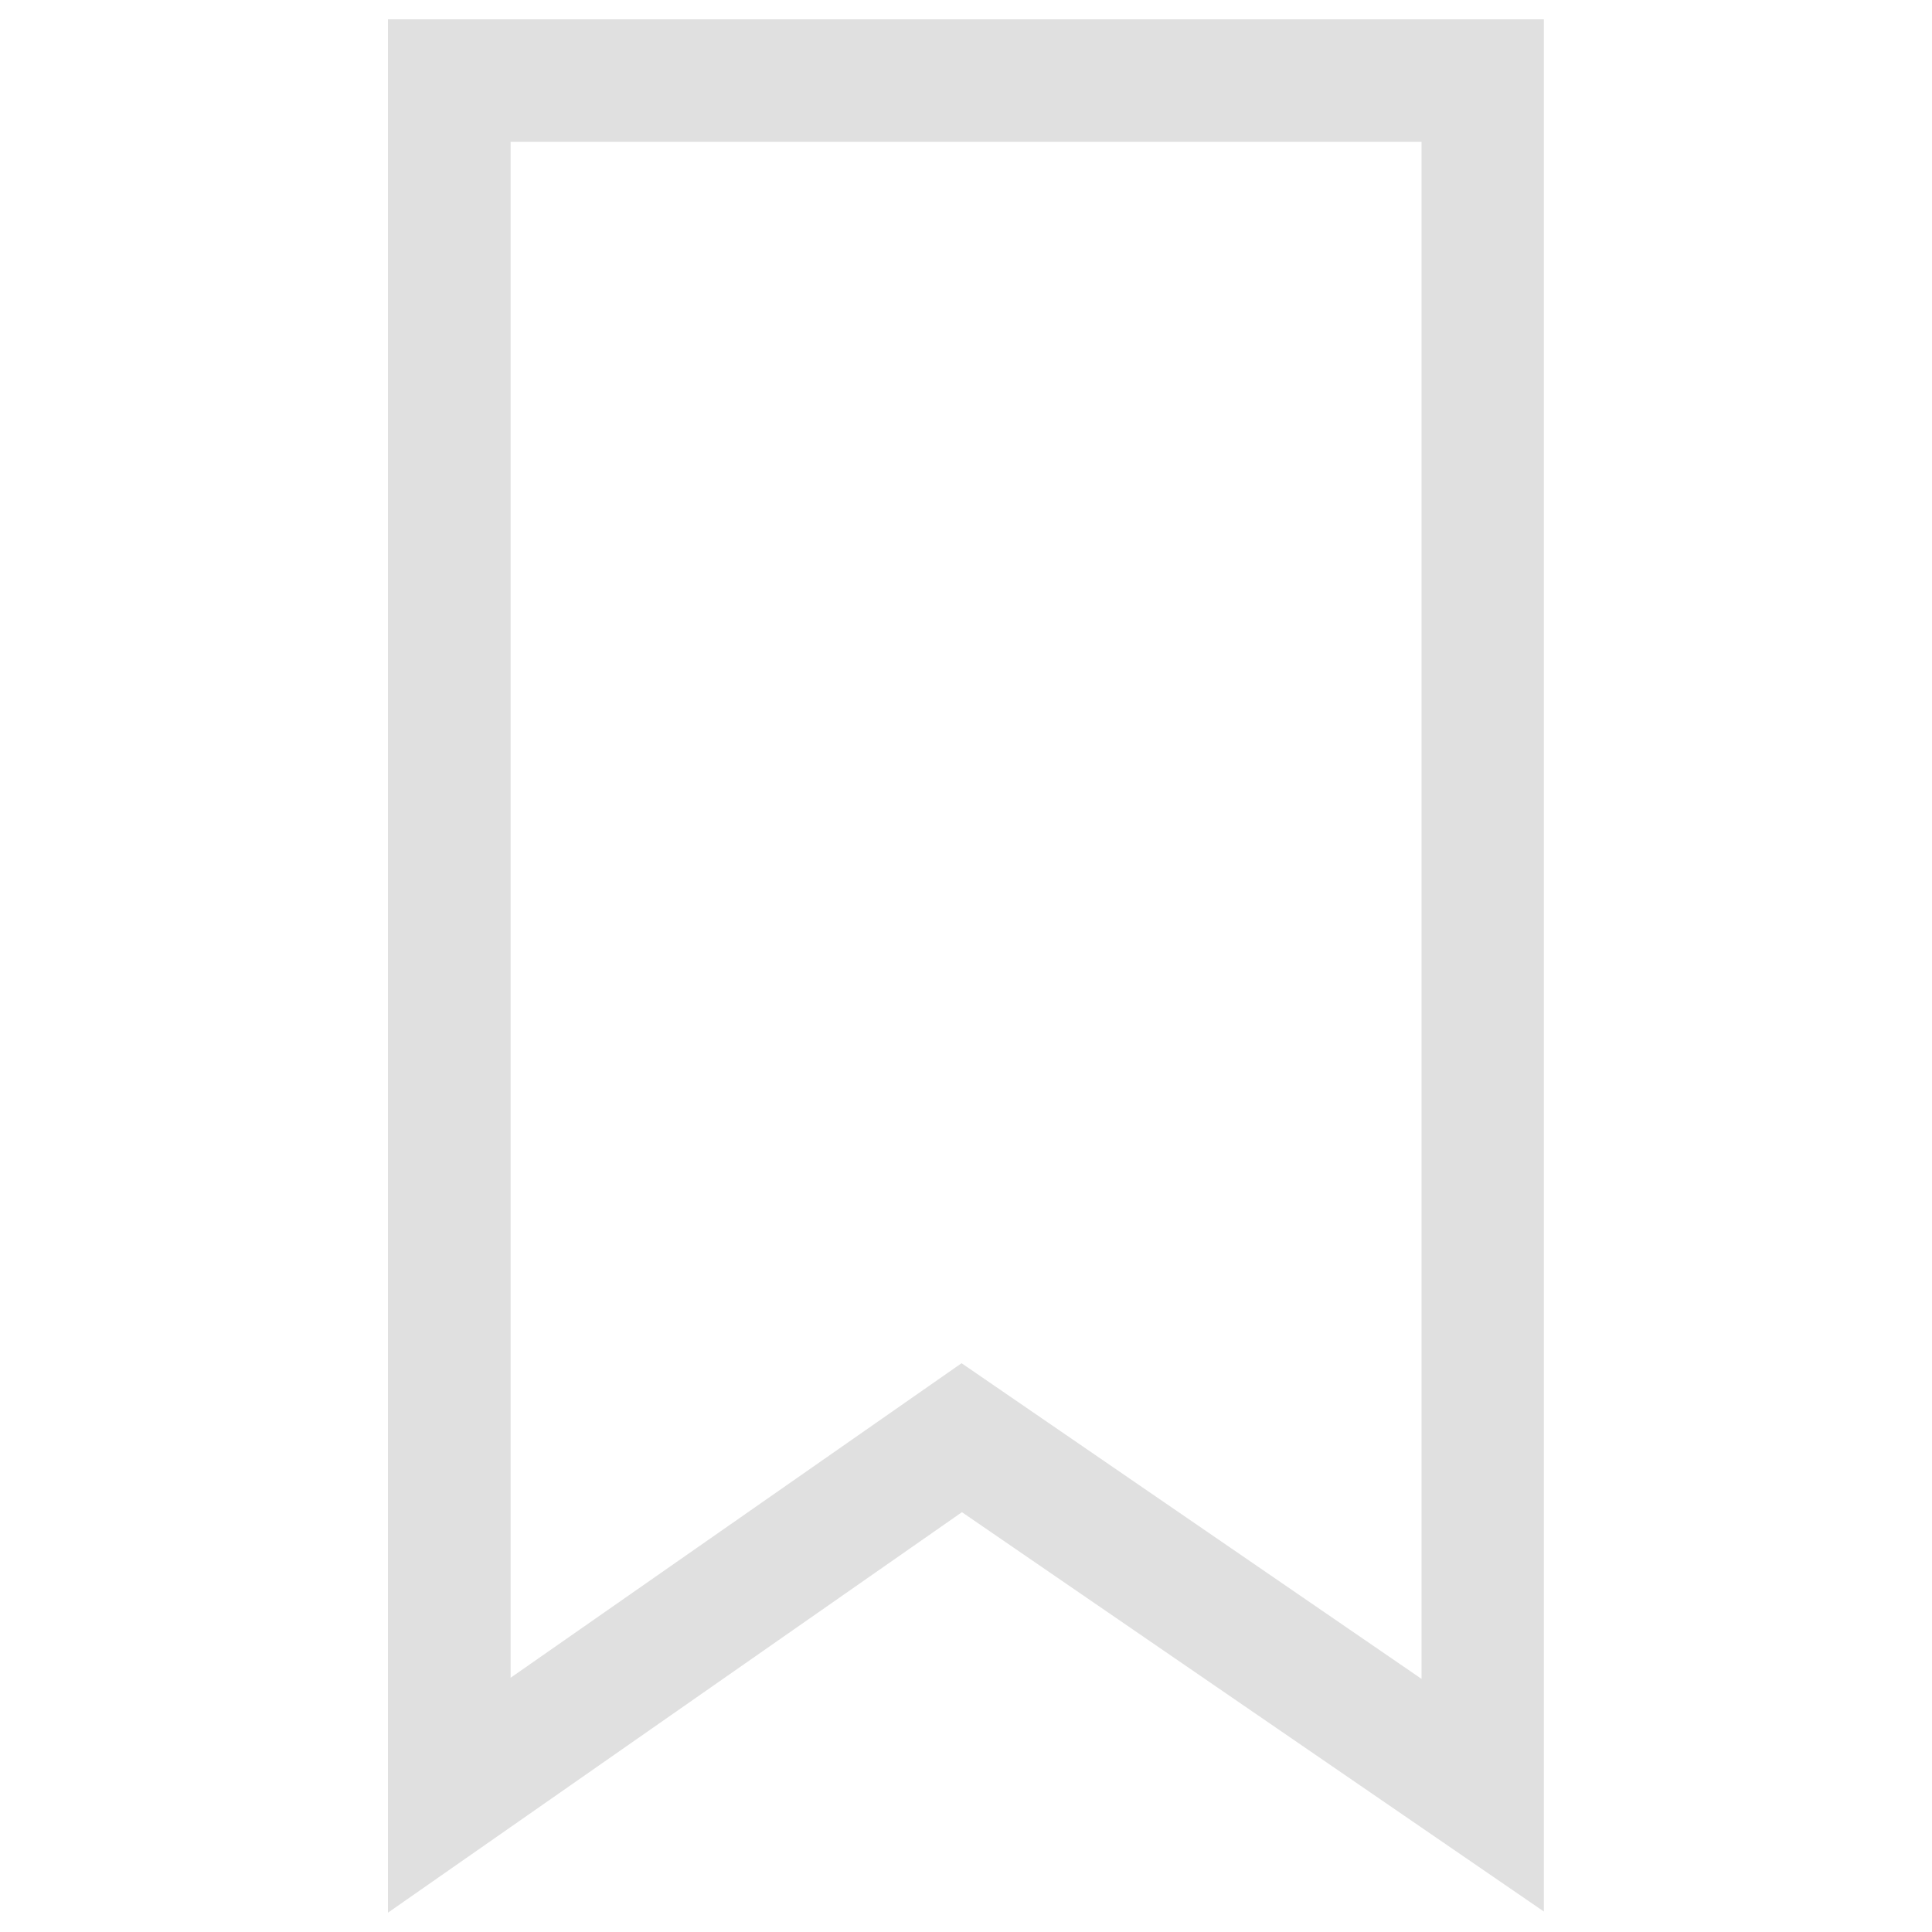 <?xml version="1.0" encoding="utf-8"?>
<!-- Svg Vector Icons : http://www.onlinewebfonts.com/icon -->
<!DOCTYPE svg PUBLIC "-//W3C//DTD SVG 1.1//EN" "http://www.w3.org/Graphics/SVG/1.1/DTD/svg11.dtd">
<svg version="1.1" xmlns="http://www.w3.org/2000/svg" xmlns:xlink="http://www.w3.org/1999/xlink" x="0px" y="0px" viewBox="0 0 1000 1000" enable-background="new 0 0 1000 1000" xml:space="preserve">
<g><path fill="#e0e0e0" d="M200.8,10v980l297.1-207.3l301.2,206.7V10H200.8z M735.8,869L497.7,705.6L264.3,868.4v-795h471.5V869L735.8,869z"/></g>
</svg>